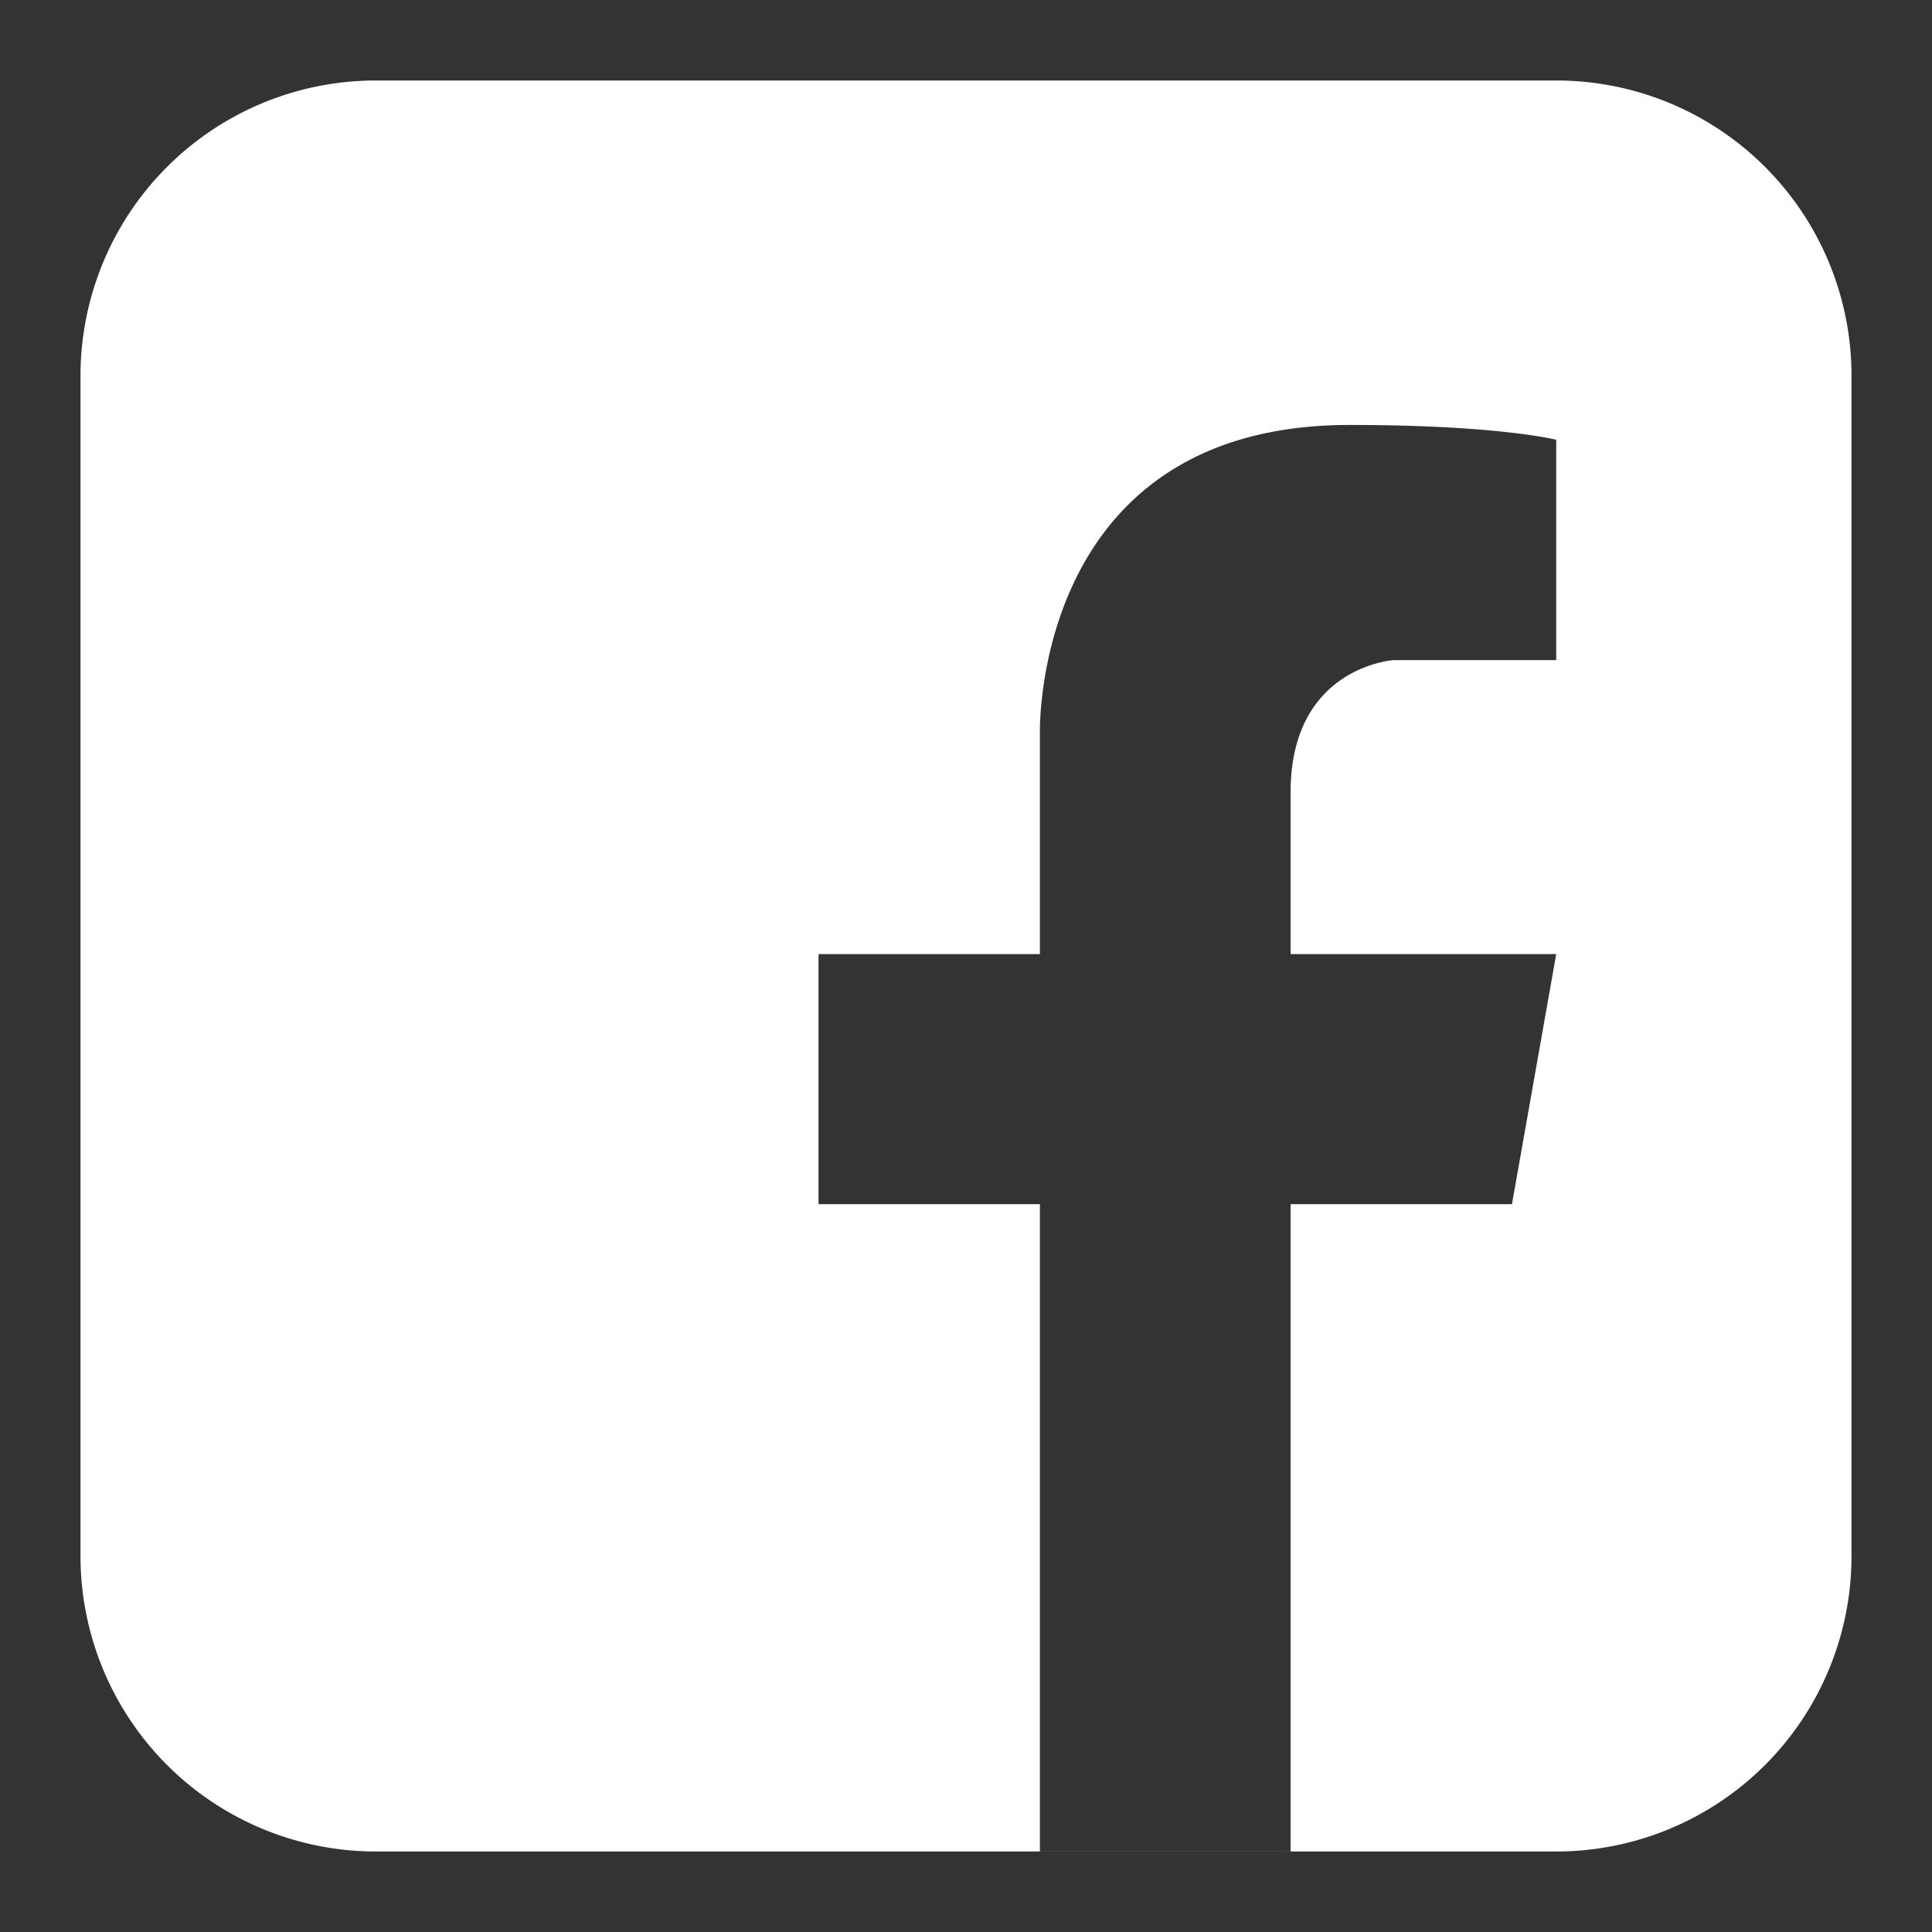 <svg xmlns="http://www.w3.org/2000/svg" width="24" height="24" viewBox="0 0 24 24">
    <rect x="0" y="0" width="24" height="24" fill="#333333" stroke="none"/>
    <path fill="#FFF" fill-rule="evenodd" d="M19.332 8.2h-2.016s-1.284.077-1.284 1.644v2.008h3.3l-.55 3.107h-2.75v8.04h-3.114v-8.04h-2.75v-3.107h2.75V9.113s-.104-3.834 3.848-3.834c1.848 0 2.566.184 2.566.184V8.2zm0-7.2H4.668A3.668 3.668 0 0 0 1 4.666v14.666A3.67 3.67 0 0 0 4.668 23h14.664A3.668 3.668 0 0 0 23 19.332V4.666A3.666 3.666 0 0 0 19.332 1z"/>
</svg>
